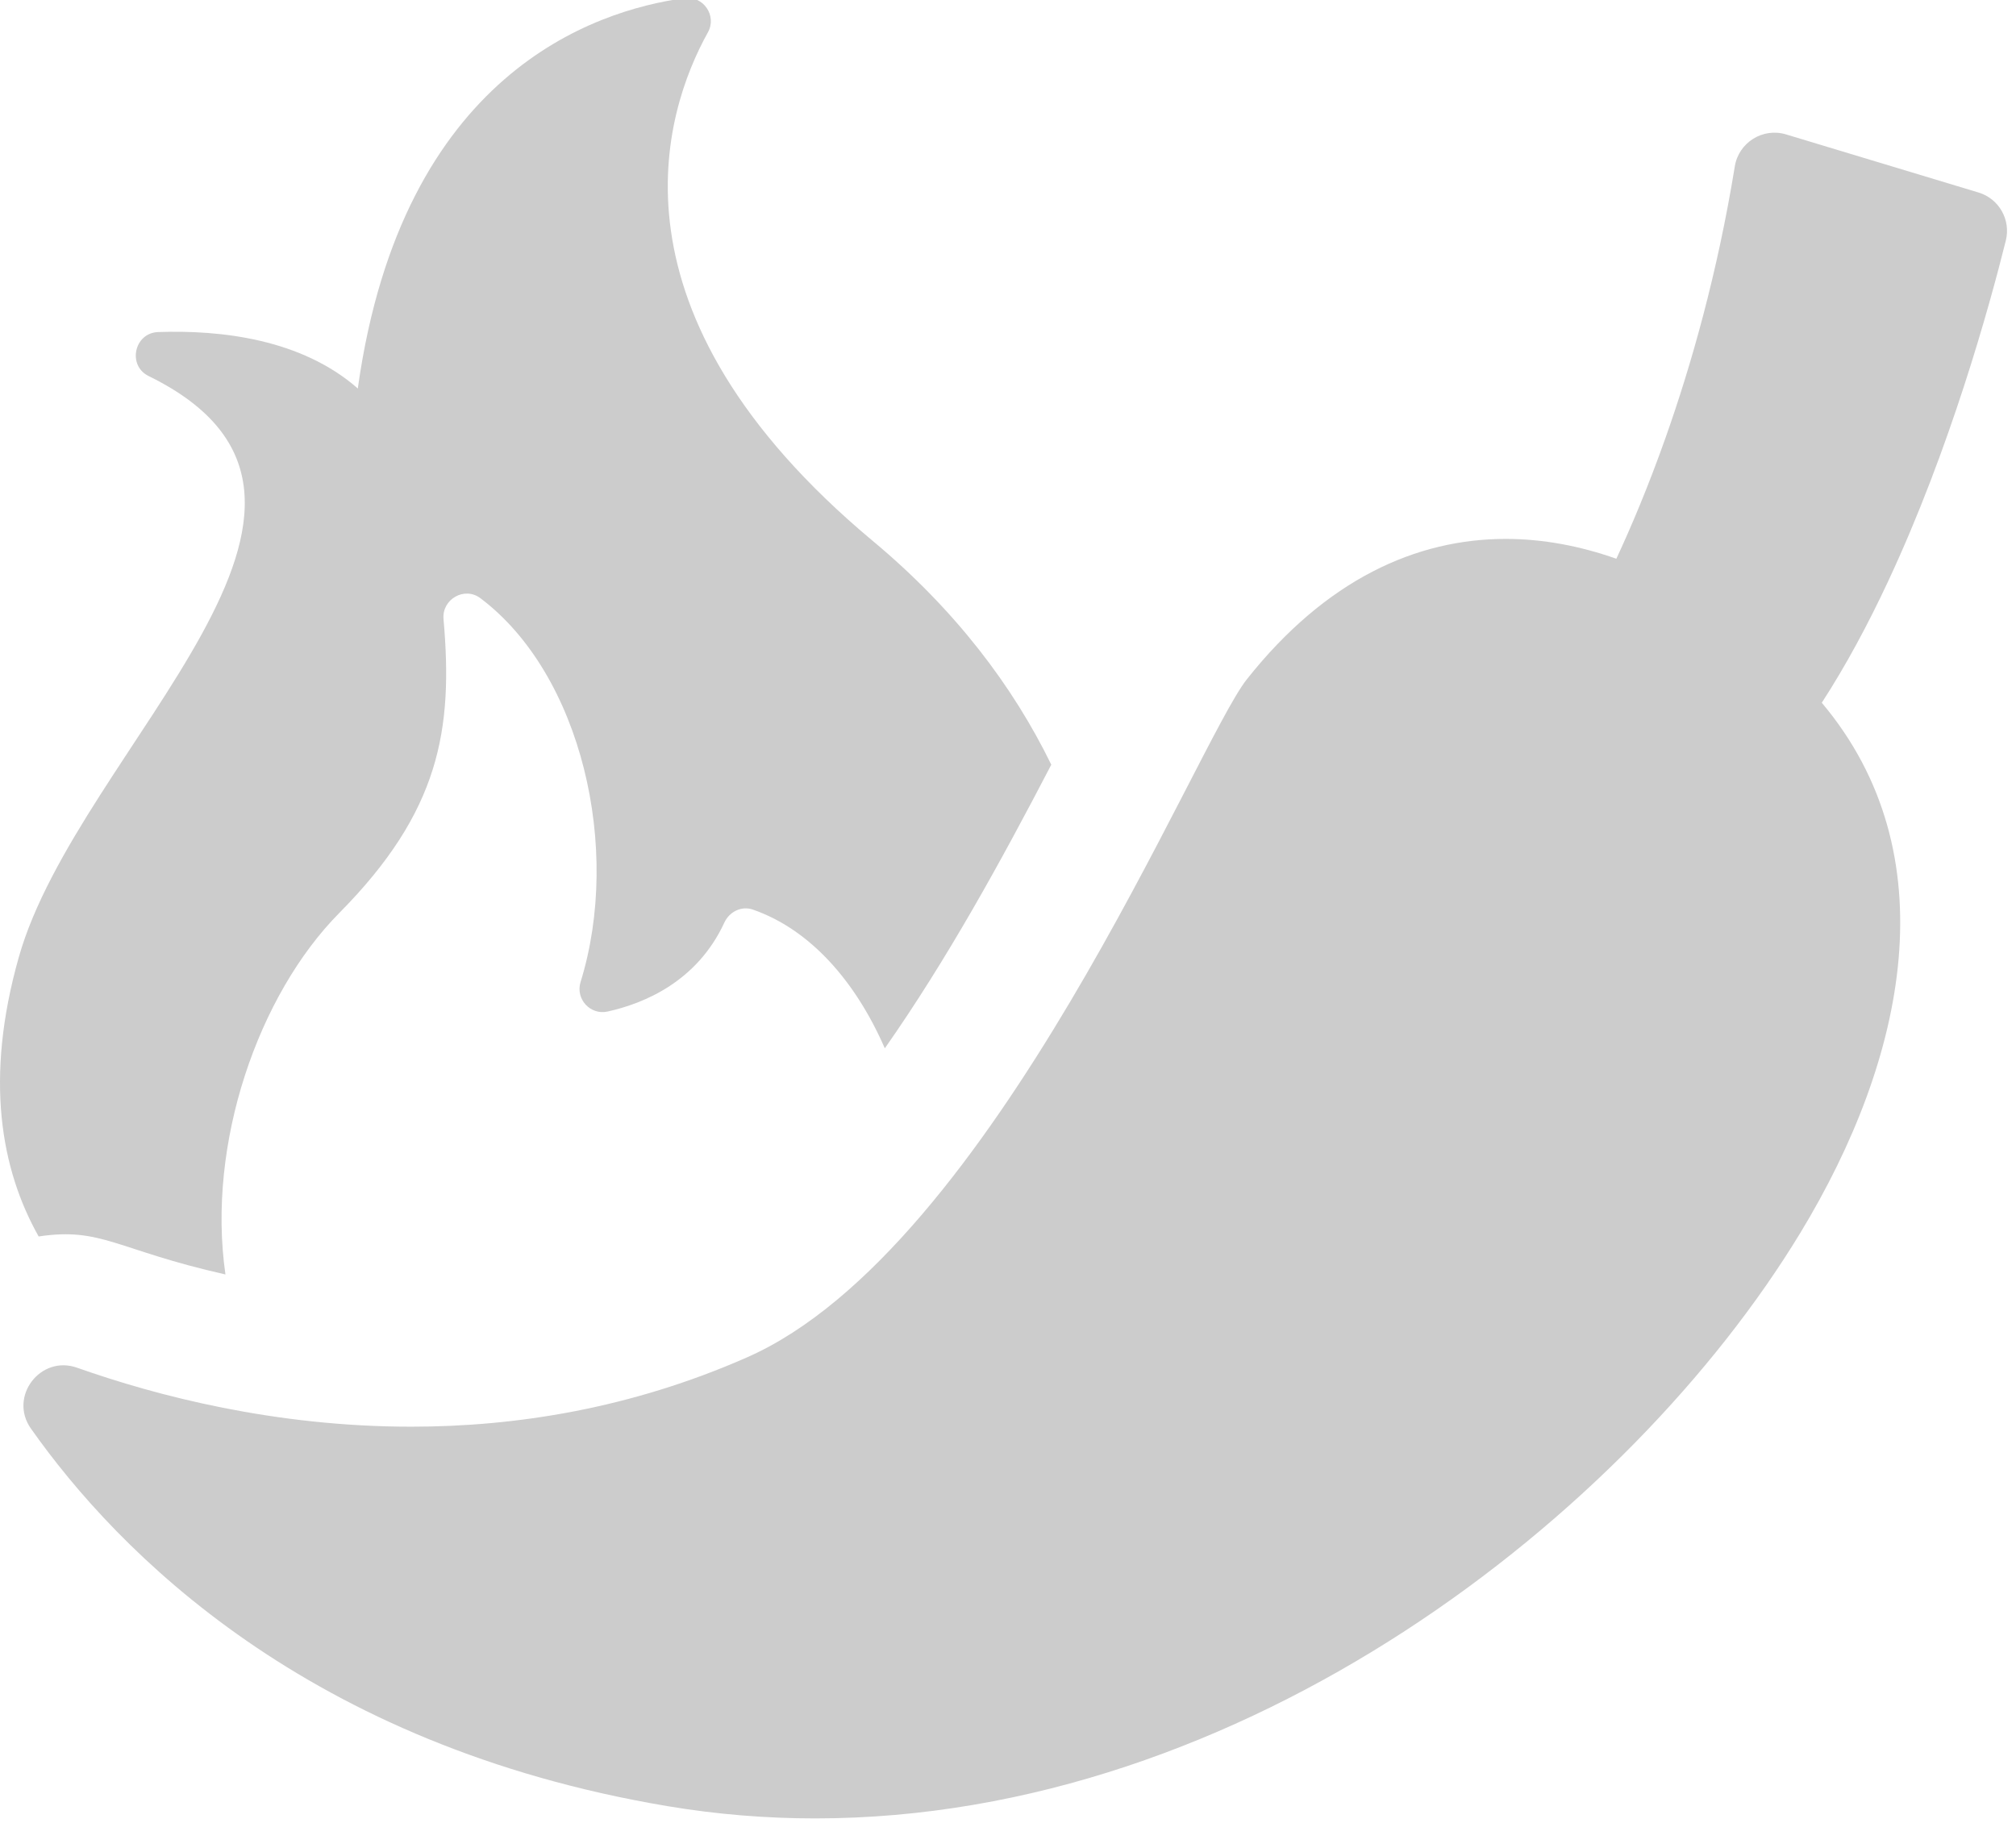 <svg xmlns="http://www.w3.org/2000/svg" fill="#ccc"  xmlns:xlink="http://www.w3.org/1999/xlink" version="1.1" style="" xml:space="preserve" width="462" height="417.818"><rect id="backgroundrect" width="100%" height="100%" x="0" y="0" fill="none" stroke="none"/>
















<g class="currentLayer" style=""><title>Layer 1</title><g id="XMLID_236_" class="">
	<path id="XMLID_237_" d="M51.666,292.109 c-4.33,-29.944 7.522,-64.096 26.089,-82.858 c22.998,-23.241 26.123,-41.97 23.885,-67.358 c-0.4,-4.546 4.797,-7.535 8.444,-4.792 c23.188,17.434 32.438,57.426 22.962,87.991 c-1.201,3.872 2.23,7.631 6.189,6.755 c8.421,-1.864 20.528,-6.886 26.764,-20.396 c1.149,-2.489 3.933,-3.876 6.523,-2.977 c13.104,4.551 23.528,16.378 30.248,31.801 c14.232,-20.294 26.668,-42.929 38.149,-65.009 c-8.763,-17.975 -22.002,-35.508 -40.821,-51.208 c-62.94,-52.506 -48.02,-98.372 -37.865,-116.65 c2.115,-3.806 -1.046,-8.418 -5.361,-7.832 c-20.77,2.822 -64.638,17.344 -74.814,89.033 c-0.021,0.148 -0.022,0.299 -0.041,0.447 C69.094,77.702 50.633,75.6 36.235,76.107 c-5.481,0.193 -7.094,7.674 -2.169,10.086 c58.337,28.571 -16.112,85.041 -29.745,133.146 c-7.909,27.907 -4.109,48.708 4.536,64.059 C23.312,281.229 26.574,286.452 51.666,292.109 z"/>
	<path id="XMLID_441_" d="M459.669,55.134 c1.184,-4.754 -1.56,-9.592 -6.25,-11.008 L409.282,30.802 c-5.288,-1.597 -10.828,1.842 -11.721,7.327 c-3.98,24.457 -9.95,45.45 -15.841,62.114 c-4.027,11.393 -8.016,20.757 -11.309,27.822 c-8.274,-2.923 -16.789,-4.546 -25.344,-4.546 c-20.498,0 -41.216,9.291 -59.345,32.195 c-11.573,14.621 -58.154,130.555 -114.494,155.38 c-26.671,11.752 -53.043,15.905 -76.988,15.905 c-31.202,0 -58.286,-7.048 -76.582,-13.52 c-8.393,-2.969 -15.728,6.633 -10.577,13.944 c19.93,28.288 63.431,72.698 145.863,86.544 c11.378,1.911 22.698,2.813 33.872,2.813 c98.388,0 186.652,-69.763 225.763,-134.208 c24.371,-40.158 34.048,-86.894 4.914,-121.502 c5.576,-8.598 10.623,-18.04 15.143,-27.702 C446.905,102.871 455.917,70.206 459.669,55.134 z"/>
</g><g id="svg_1" class="">
</g><g id="svg_2" class="">
</g><g id="svg_3" class="">
</g><g id="svg_4" class="">
</g><g id="svg_5" class="">
</g><g id="svg_6" class="">
</g><g id="svg_7" class="">
</g><g id="svg_8" class="">
</g><g id="svg_9" class="">
</g><g id="svg_10" class="">
</g><g id="svg_11" class="">
</g><g id="svg_12" class="">
</g><g id="svg_13" class="">
</g><g id="svg_14" class="">
</g><g id="svg_15" class="">
</g></g></svg>